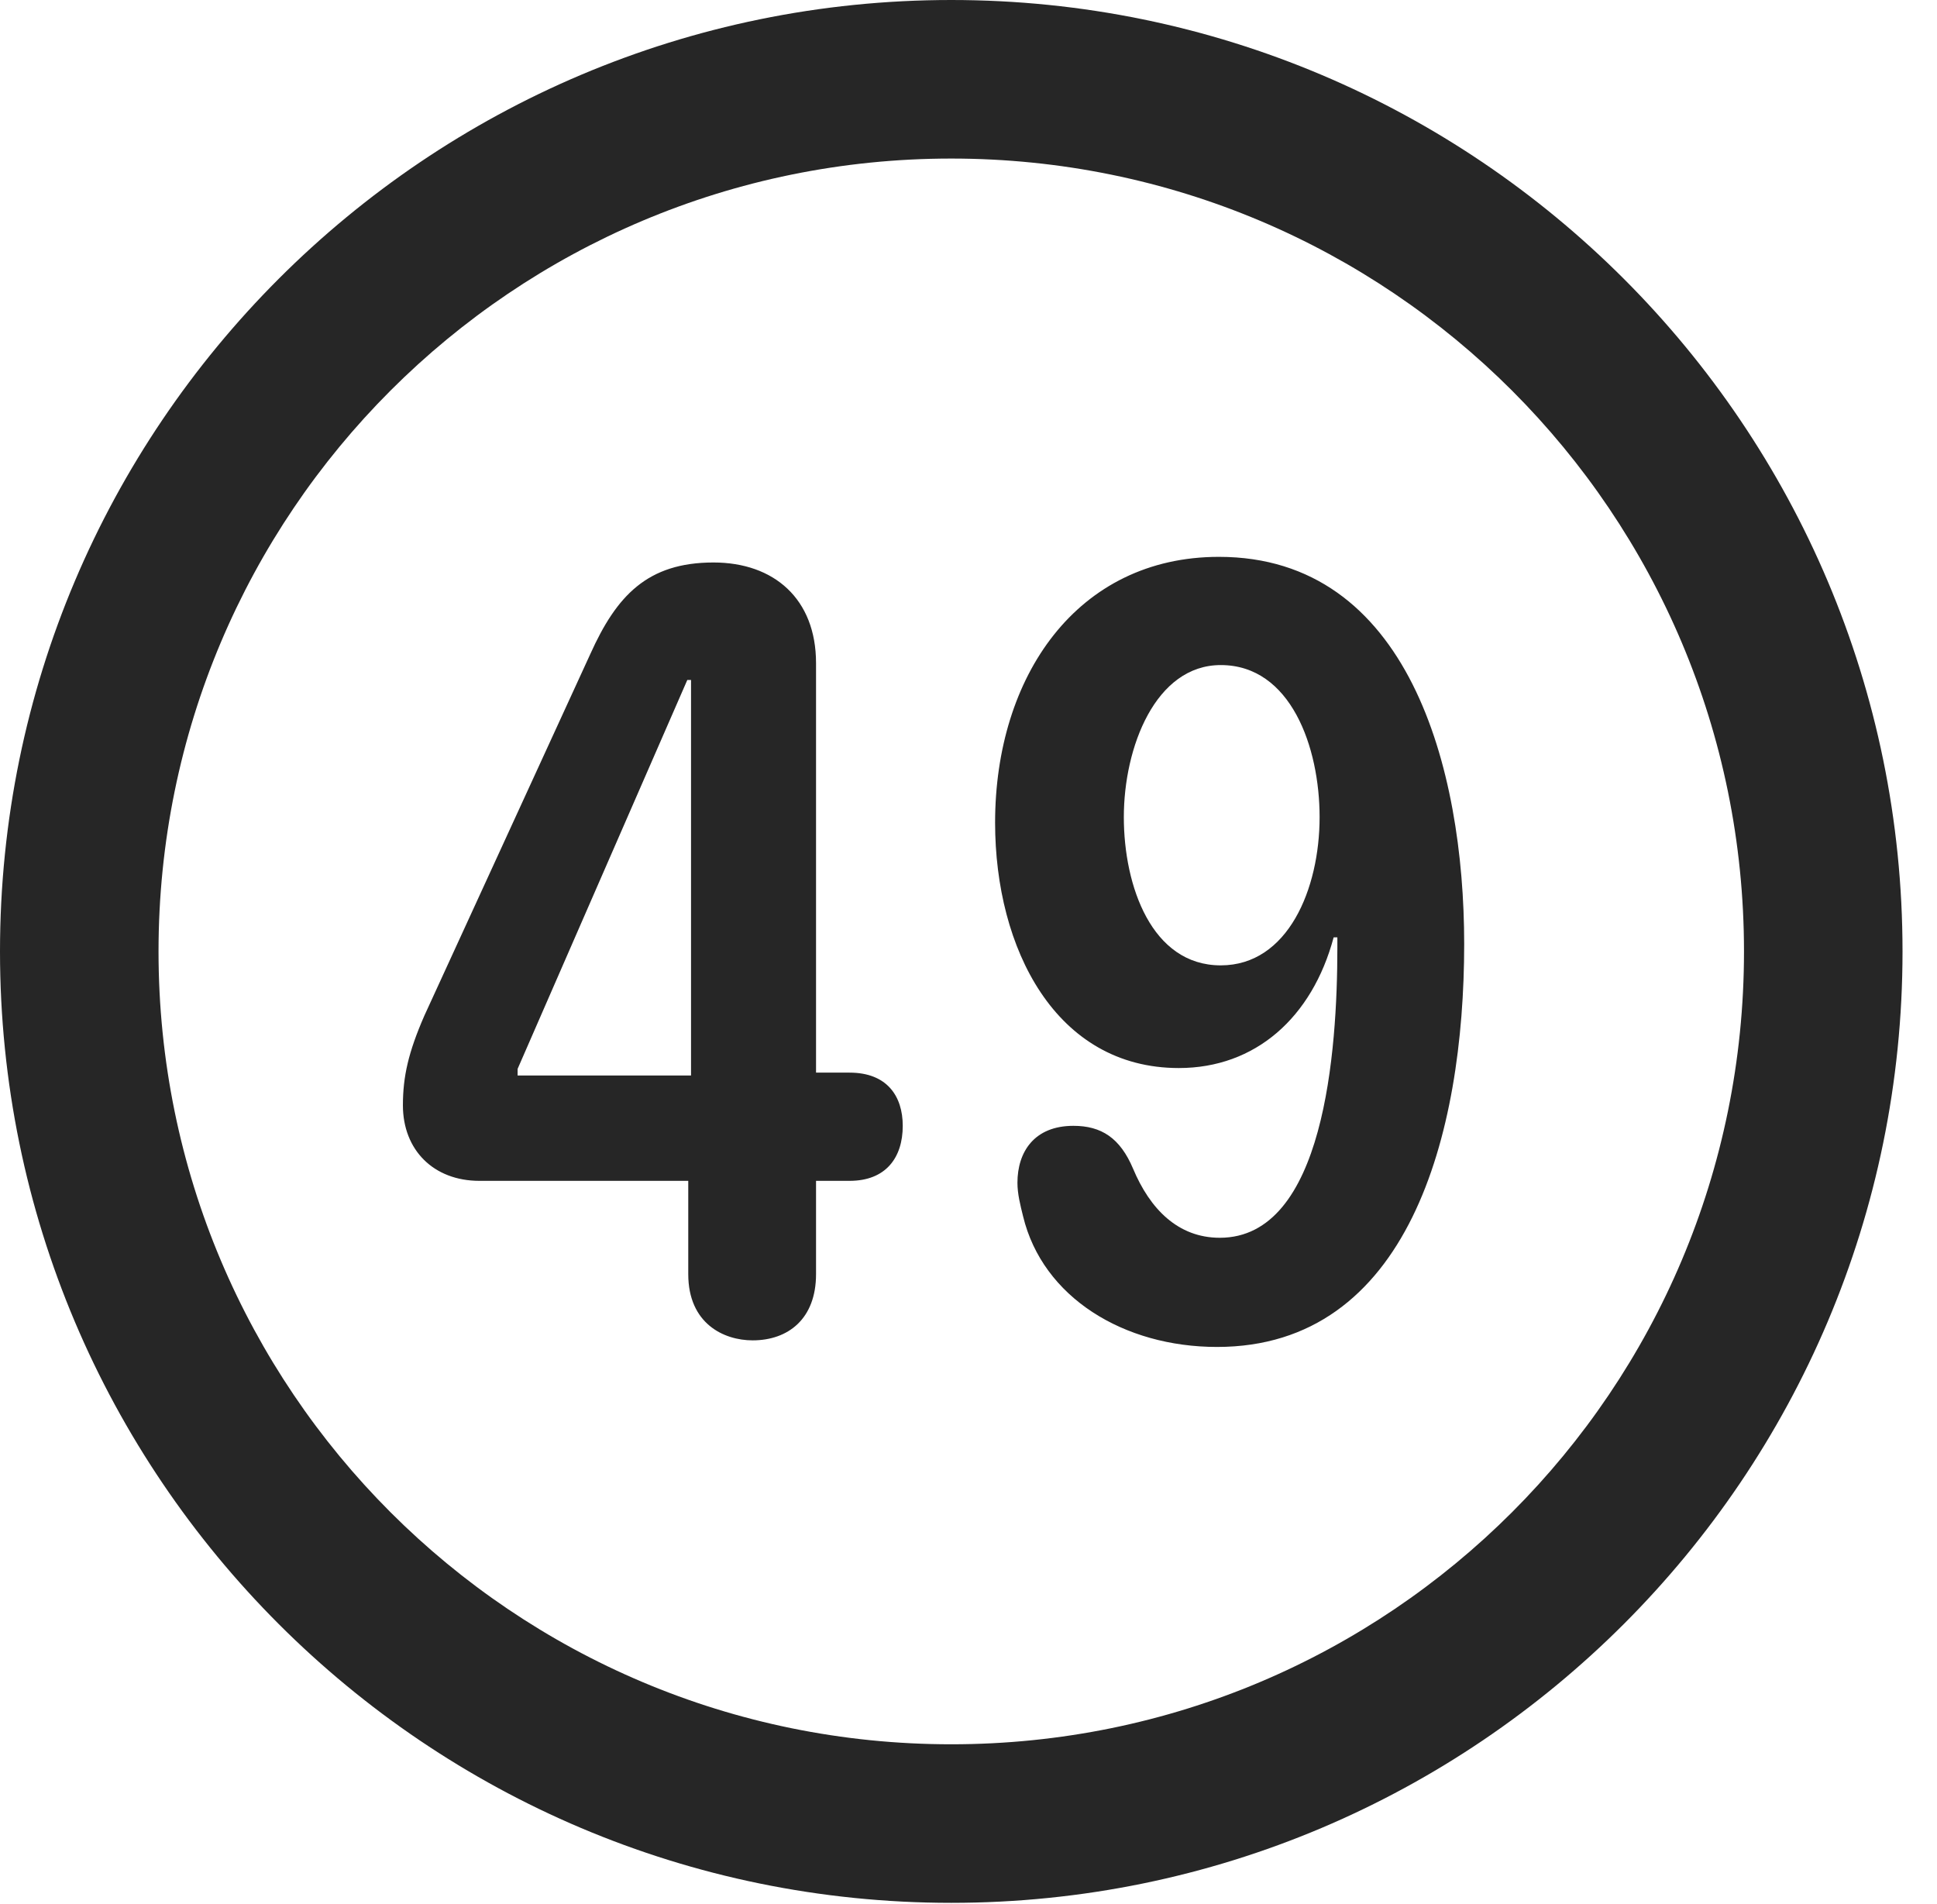 <?xml version="1.0" encoding="UTF-8"?>
<!--Generator: Apple Native CoreSVG 341-->
<!DOCTYPE svg
PUBLIC "-//W3C//DTD SVG 1.1//EN"
       "http://www.w3.org/Graphics/SVG/1.1/DTD/svg11.dtd">
<svg version="1.1" xmlns="http://www.w3.org/2000/svg" xmlns:xlink="http://www.w3.org/1999/xlink" viewBox="0 0 20.283 19.932">
 <g>
  <rect height="19.932" opacity="0" width="20.283" x="0" y="0"/>
  <path d="M9.961 19.922C15.459 19.922 19.922 15.459 19.922 9.961C19.922 4.463 15.459 0 9.961 0C4.463 0 0 4.463 0 9.961C0 15.459 4.463 19.922 9.961 19.922ZM9.961 18.262C5.371 18.262 1.66 14.551 1.66 9.961C1.66 5.371 5.371 1.66 9.961 1.66C14.551 1.66 18.262 5.371 18.262 9.961C18.262 14.551 14.551 18.262 9.961 18.262Z" fill="black" fill-opacity="0.85"/>
  <path d="M7.881 14.033C8.252 14.033 8.545 13.809 8.545 13.34L8.545 12.363L8.896 12.363C9.277 12.363 9.453 12.119 9.453 11.787C9.453 11.475 9.287 11.23 8.896 11.23L8.545 11.23L8.545 6.943C8.545 6.27 8.105 5.889 7.471 5.889C6.777 5.889 6.455 6.24 6.182 6.846L4.443 10.635C4.277 11.016 4.219 11.27 4.219 11.572C4.219 12.041 4.541 12.363 5.02 12.363L7.207 12.363L7.207 13.34C7.207 13.857 7.578 14.033 7.881 14.033ZM7.236 11.26L5.42 11.26L5.42 11.191L7.197 7.119L7.236 7.119ZM12.344 11.182C13.145 11.182 13.74 10.654 13.965 9.814L14.004 9.814C14.004 9.854 14.004 9.893 14.004 9.922C14.004 11.006 13.867 12.959 12.773 12.959C12.334 12.959 12.041 12.656 11.865 12.236C11.729 11.914 11.533 11.787 11.24 11.787C10.83 11.787 10.654 12.06 10.654 12.383C10.654 12.5 10.684 12.617 10.713 12.734C10.918 13.584 11.768 14.102 12.744 14.102C14.746 14.102 15.332 11.885 15.332 9.883C15.332 8.037 14.746 5.83 12.764 5.83C11.279 5.83 10.42 7.08 10.42 8.613C10.42 9.932 11.055 11.182 12.344 11.182ZM12.783 10.107C12.06 10.107 11.768 9.277 11.768 8.555C11.768 7.822 12.1 6.963 12.783 6.963C13.516 6.963 13.818 7.822 13.818 8.555C13.818 9.307 13.486 10.107 12.783 10.107Z" fill="black" fill-opacity="0.85"/>
 </g>
</svg>
